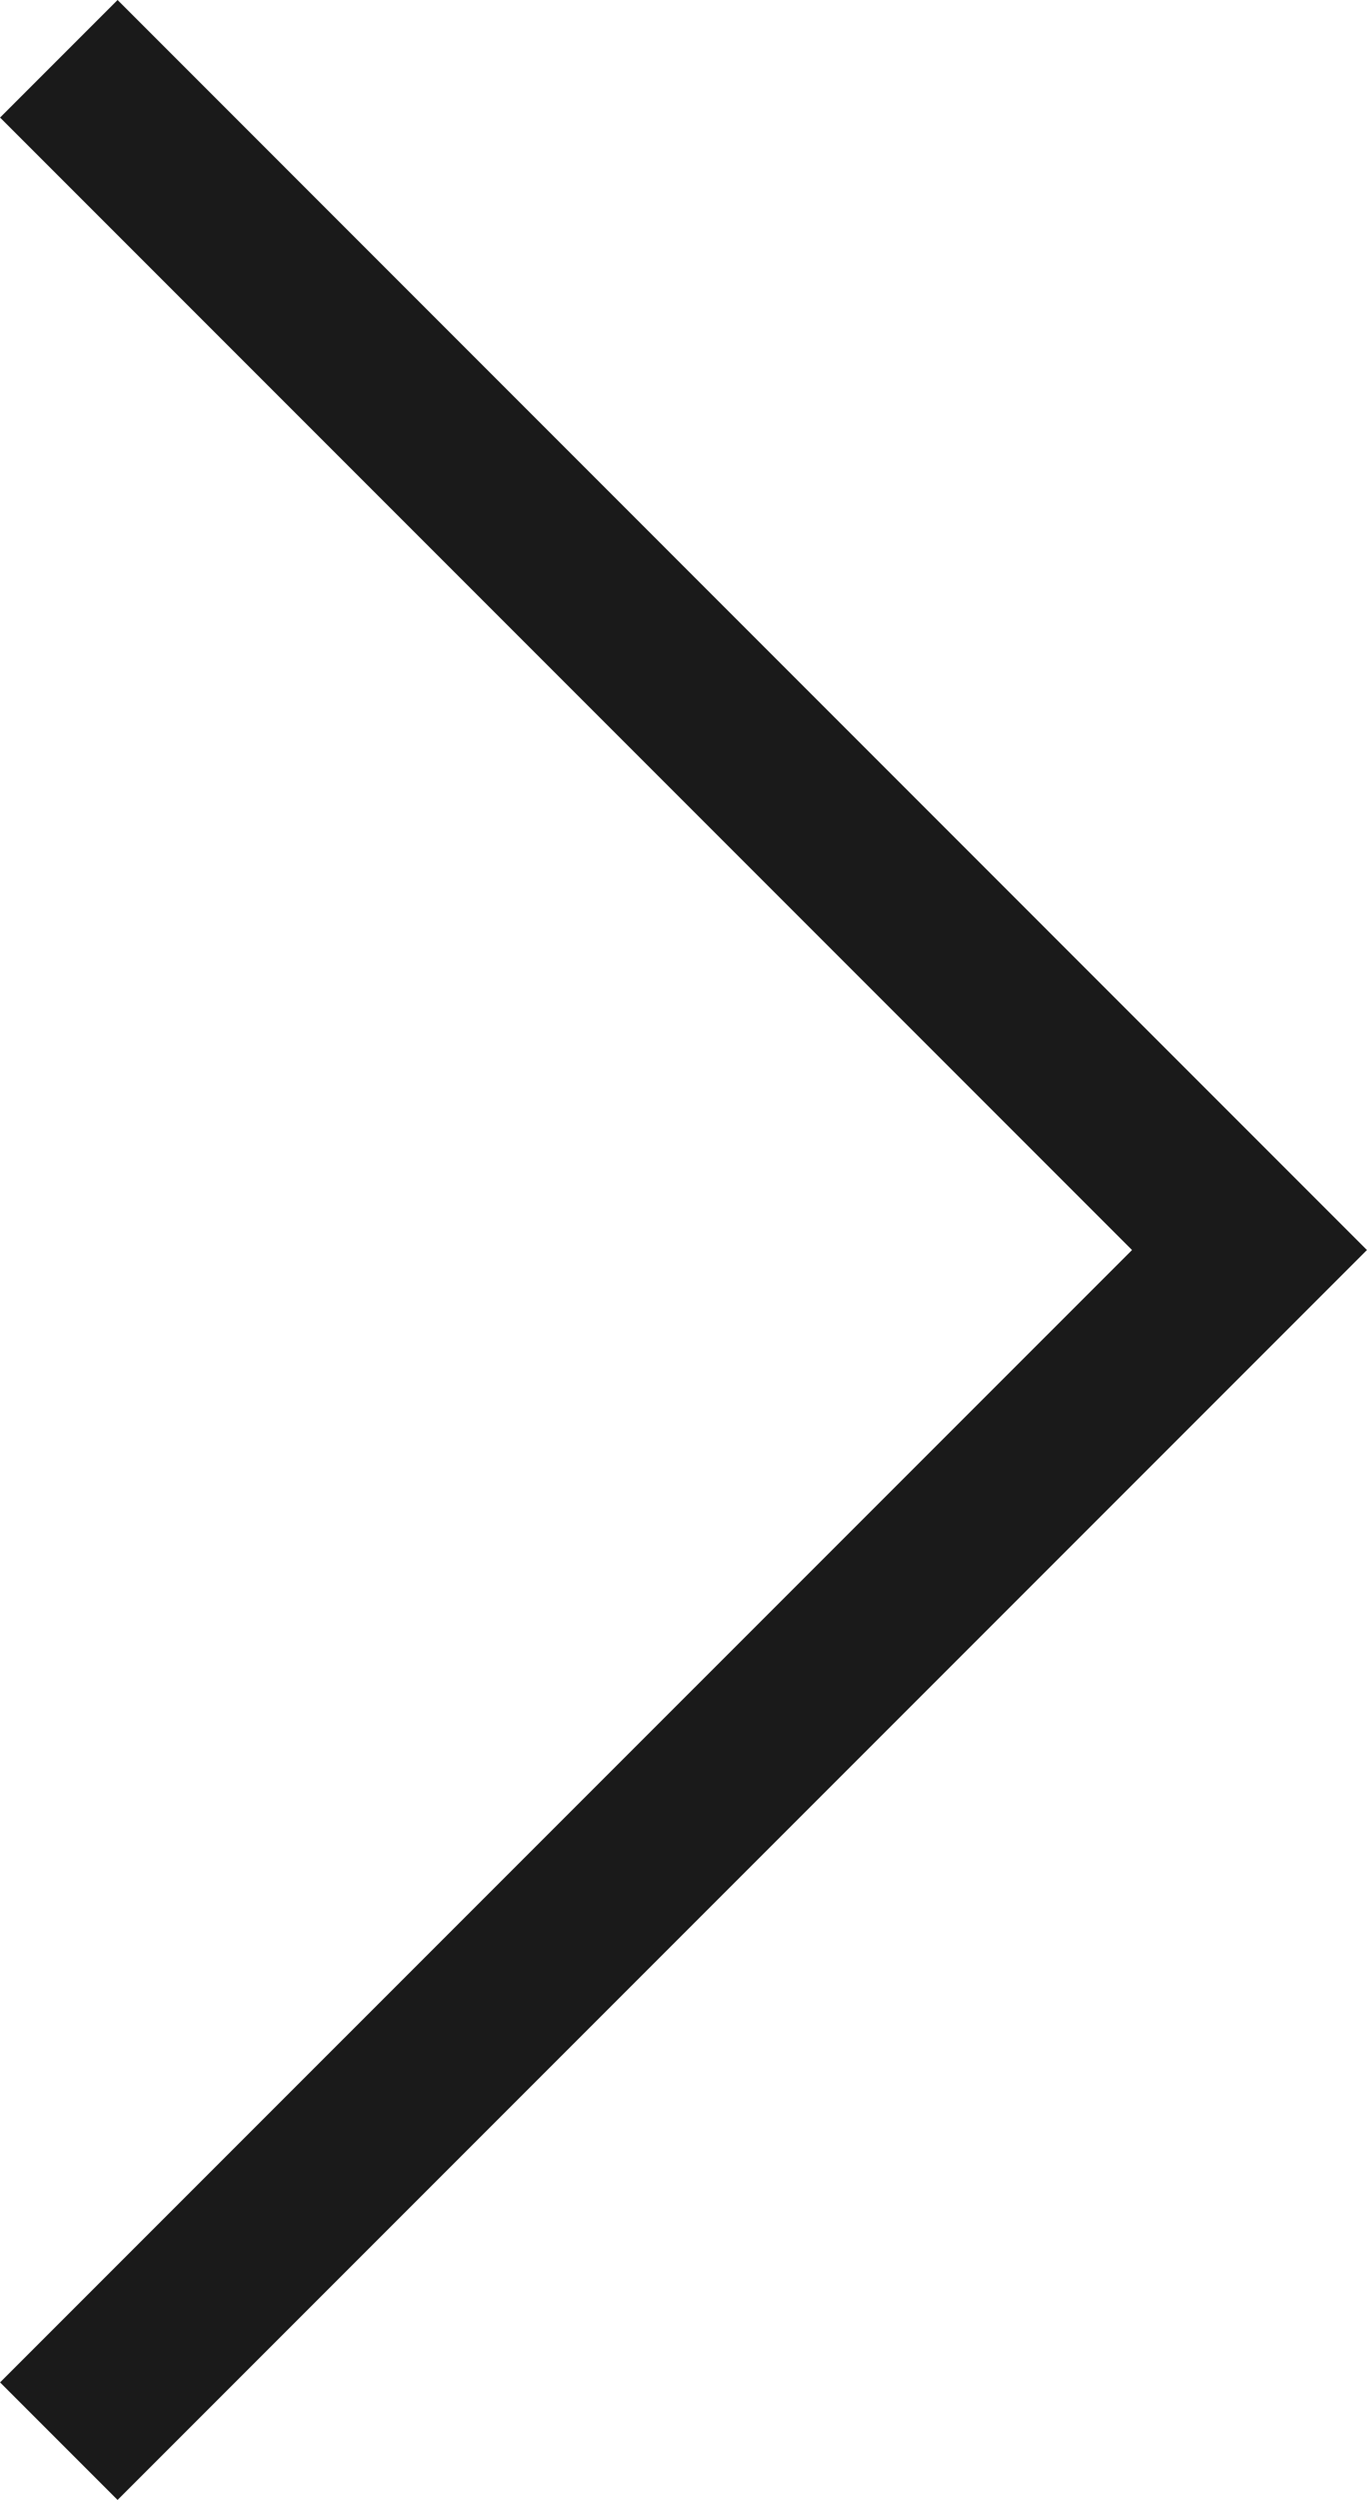 <svg xmlns="http://www.w3.org/2000/svg" width="40.63mm" height="74.27mm" viewBox="0 0 115.16 210.53"><defs><style>.a{fill:#1A1A1A;}</style></defs><title>arrow-right</title><polygon class="a" points="0 200.63 9.9 210.53 115.16 105.27 9.9 0 0 9.9 95.37 105.27 0 200.63"/></svg>
